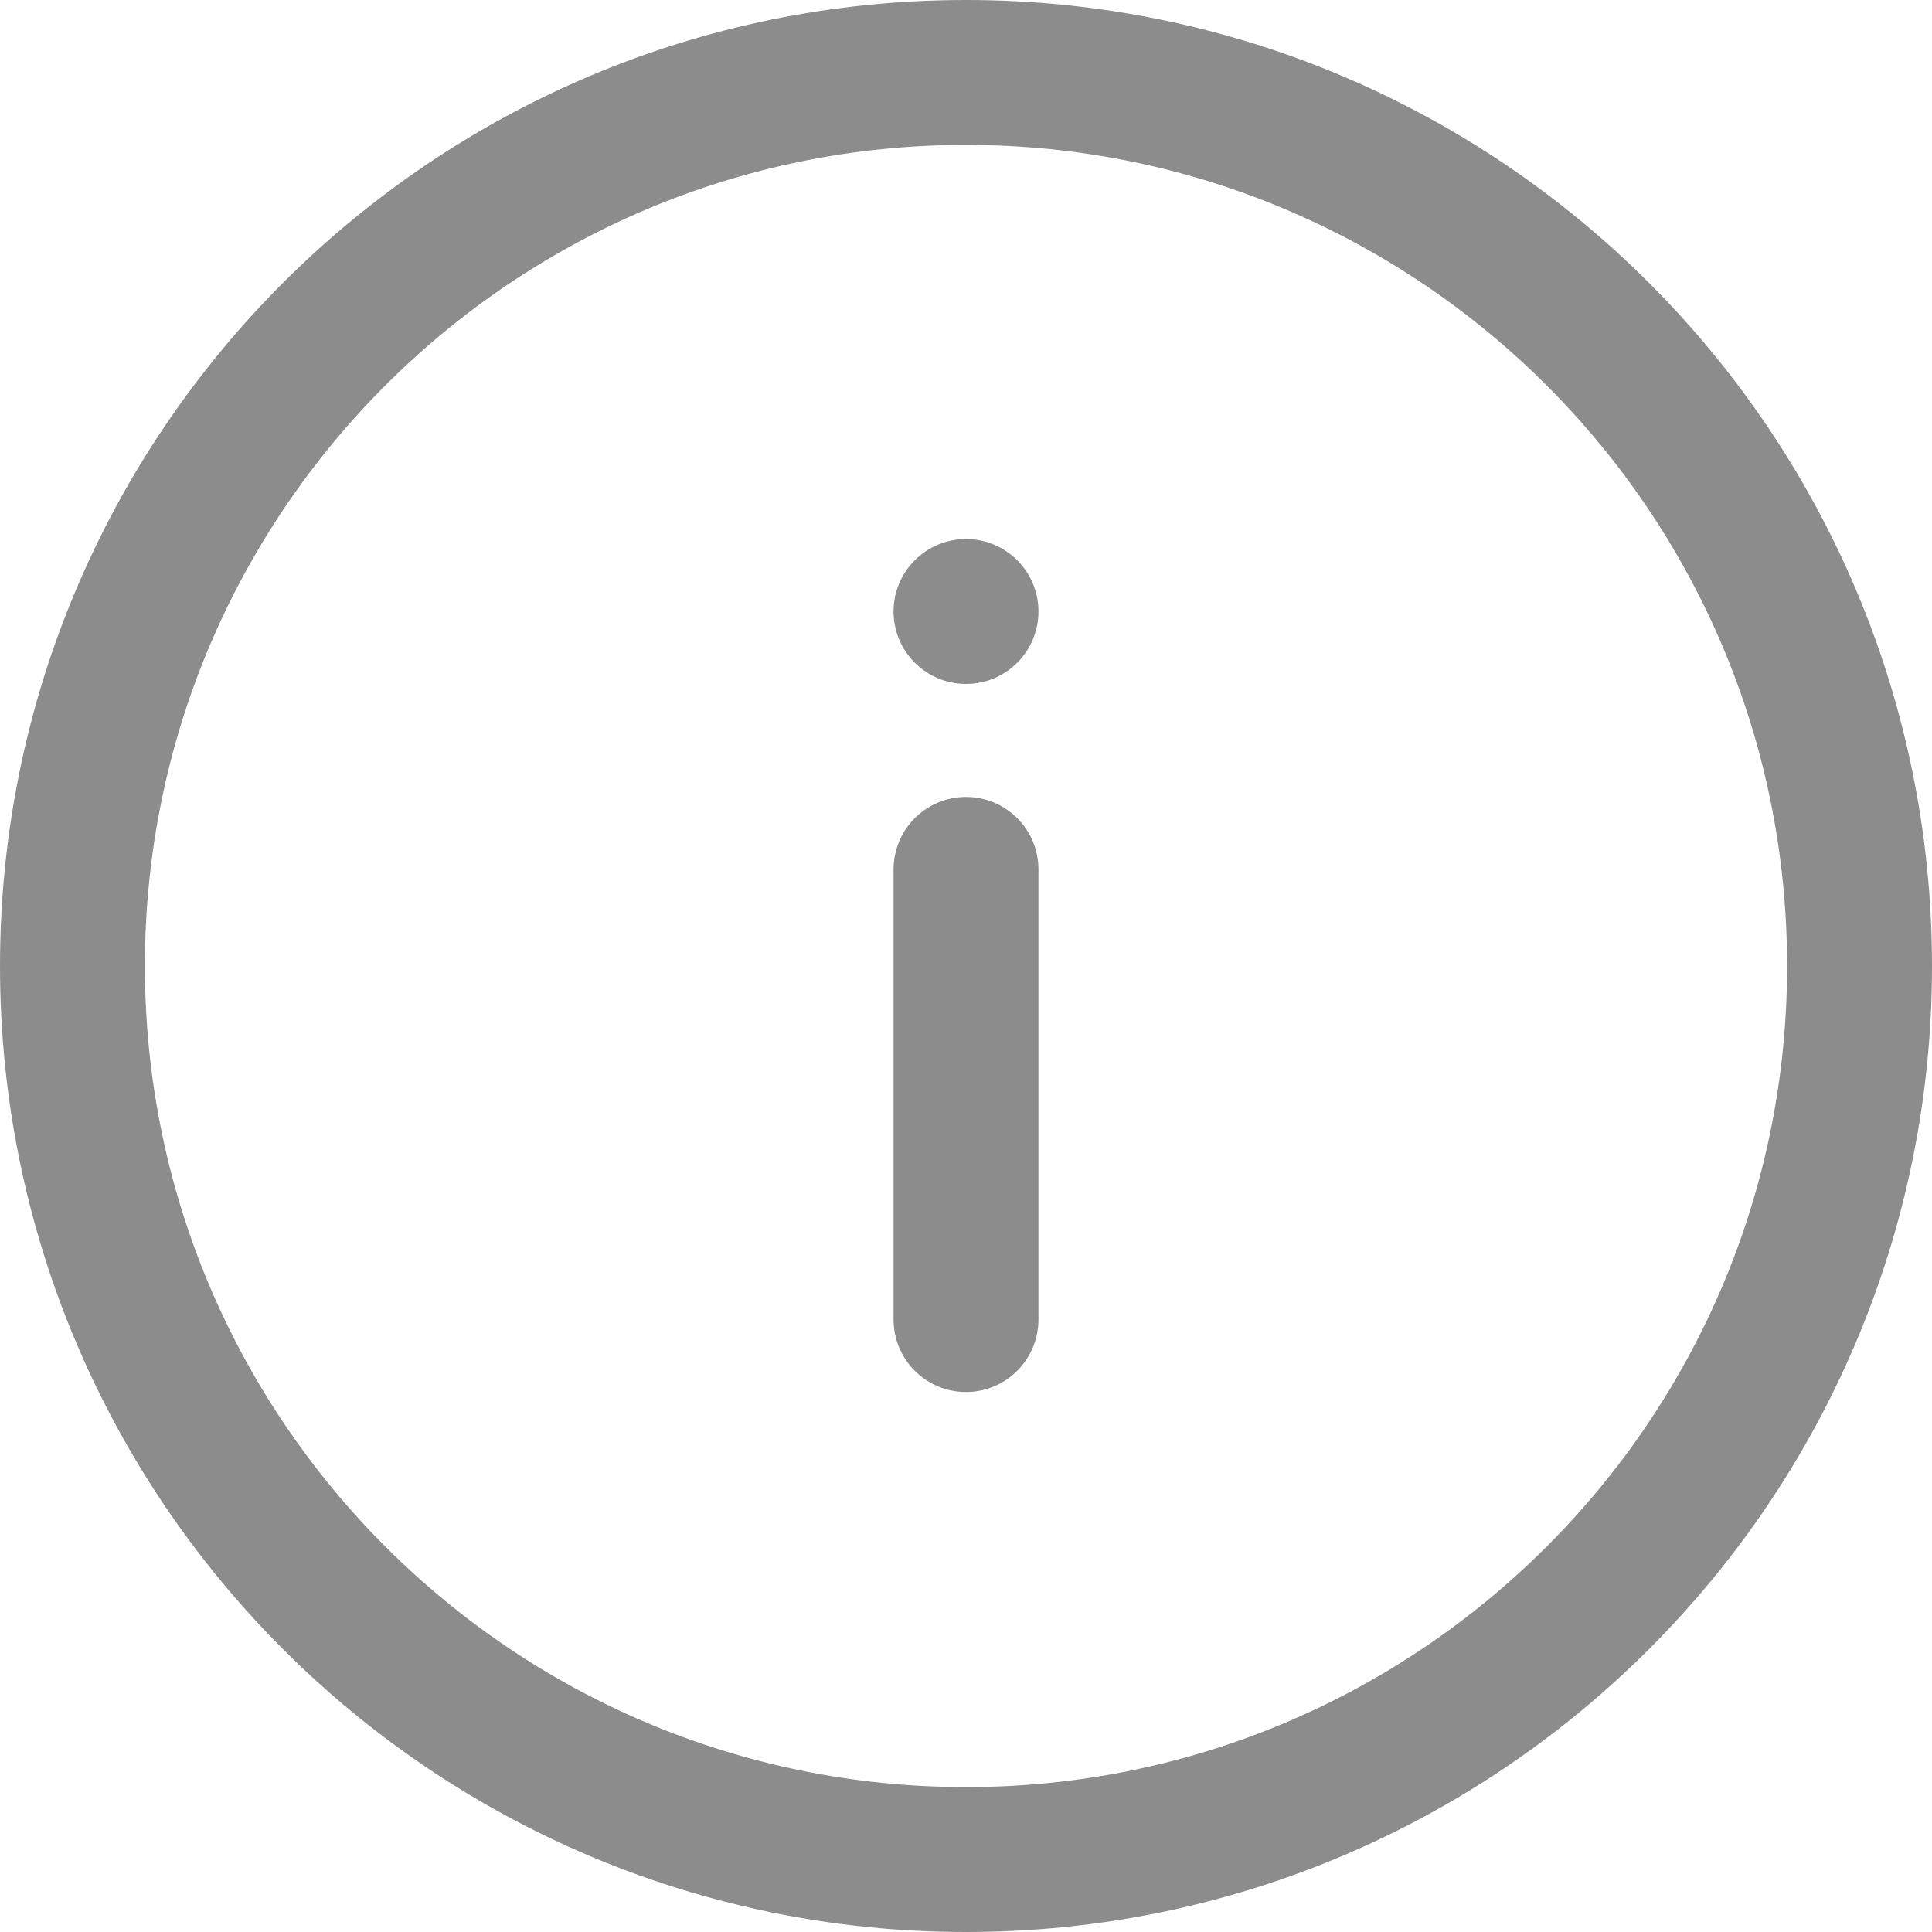 <svg width="20" height="20" viewBox="0 0 20 20" fill="none" xmlns="http://www.w3.org/2000/svg">
<path d="M10 9V13.66" stroke="#8C8C8C" stroke-width="1.5" stroke-linecap="round" stroke-linejoin="round"/>
<path d="M10 7.08C10.414 7.08 10.75 6.744 10.75 6.33C10.75 5.916 10.414 5.58 10 5.58C9.586 5.58 9.25 5.916 9.25 6.33C9.25 6.744 9.586 7.08 10 7.08Z" fill="#8C8C8C"/>
<path d="M10 19.25C15.109 19.25 19.25 15.109 19.25 10C19.25 4.891 15.109 0.75 10 0.75C4.891 0.75 0.75 4.891 0.75 10C0.75 15.109 4.891 19.25 10 19.25Z" stroke="#8C8C8C" stroke-width="1.5" stroke-linecap="round" stroke-linejoin="round"/>
</svg>
